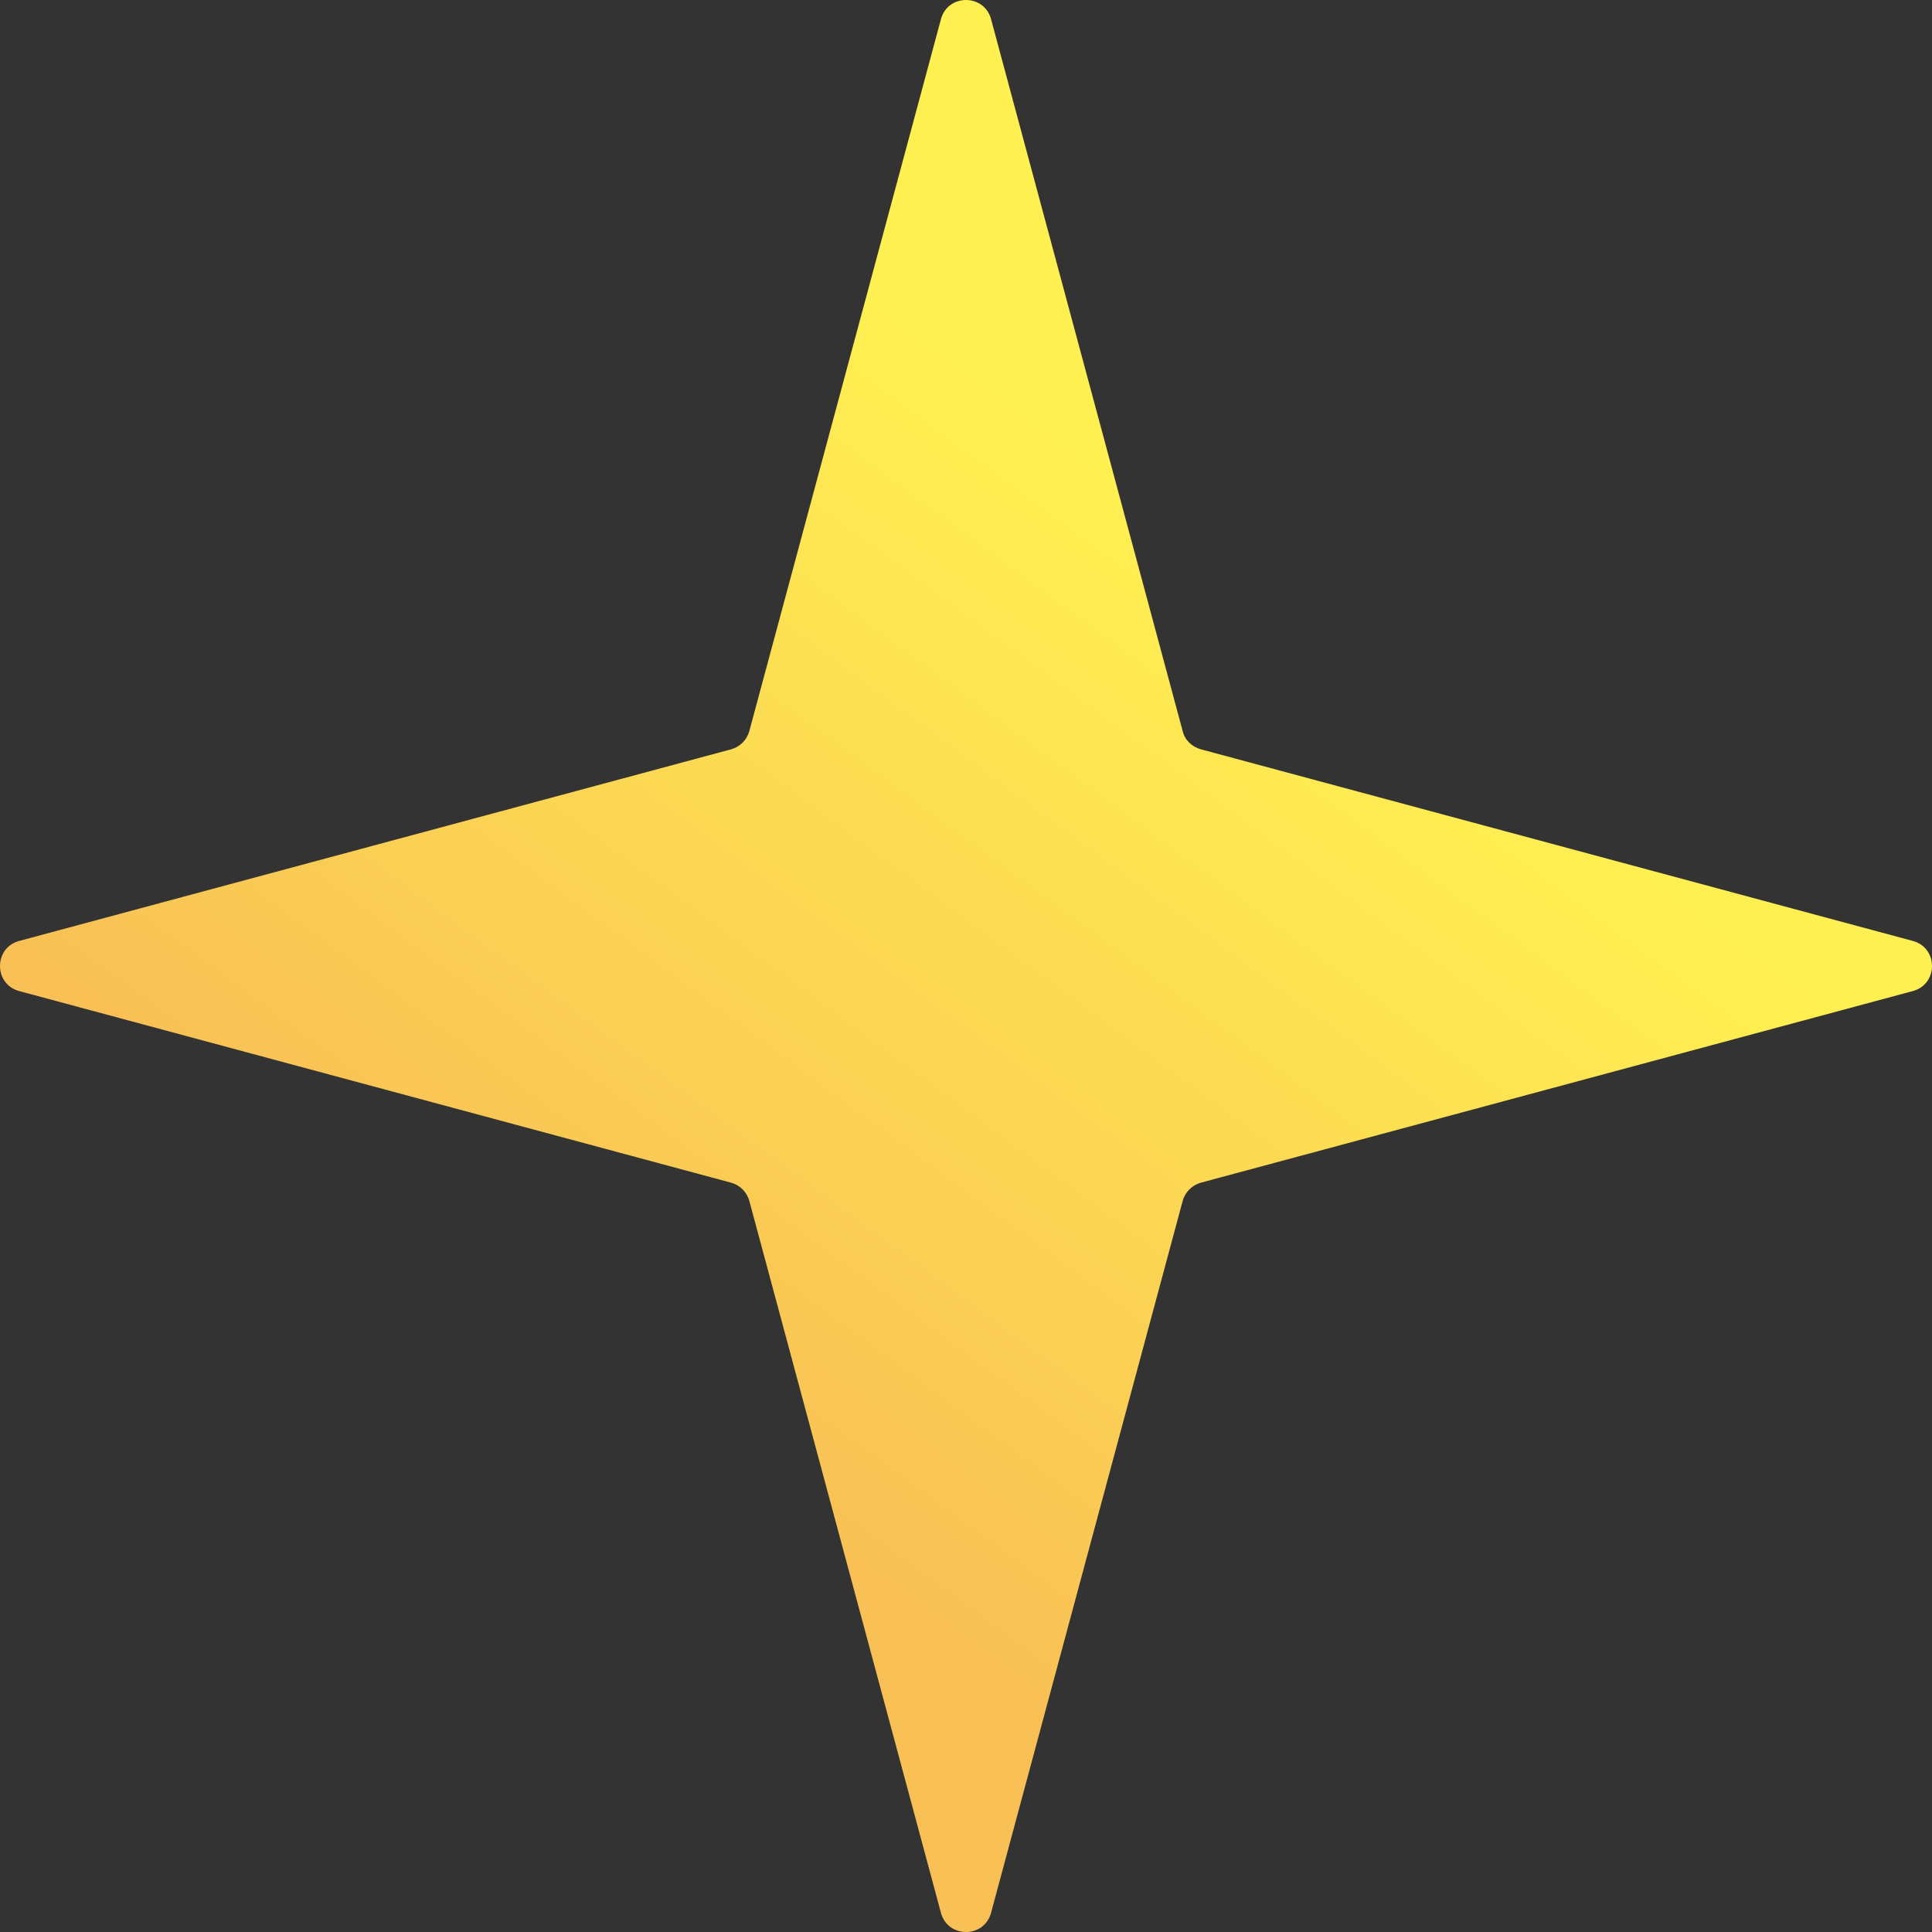 <svg width="100" height="100" viewBox="0 0 102 102" fill="none" xmlns="http://www.w3.org/2000/svg">
<rect x="0" y="0" width="102" height="102" fill="#333333" stroke="none"/>
<path d="M63.4 39.56L100.988 49.677C102.337 50.04 102.337 51.96 100.988 52.323L63.4 62.44C62.933 62.57 62.57 62.933 62.44 63.4L52.323 100.988C51.96 102.337 50.04 102.337 49.677 100.988L39.56 63.4C39.43 62.933 39.067 62.57 38.6 62.44L1.012 52.323C-0.337 51.96 -0.337 50.04 1.012 49.677L38.6 39.56C39.067 39.43 39.43 39.067 39.56 38.6L49.677 1.012C50.04 -0.337 51.96 -0.337 52.323 1.012L62.44 38.6C62.544 39.067 62.933 39.43 63.4 39.56Z" fill="url(#paint0_linear_432_228)"/>
<defs>
<linearGradient id="paint0_linear_432_228" x1="35" y1="75" x2="67.5" y2="31" gradientUnits="userSpaceOnUse">
<stop stop-color="#F9C155"/>
<stop offset="1" stop-color="#FFF051"/>
</linearGradient>
</defs>
</svg>